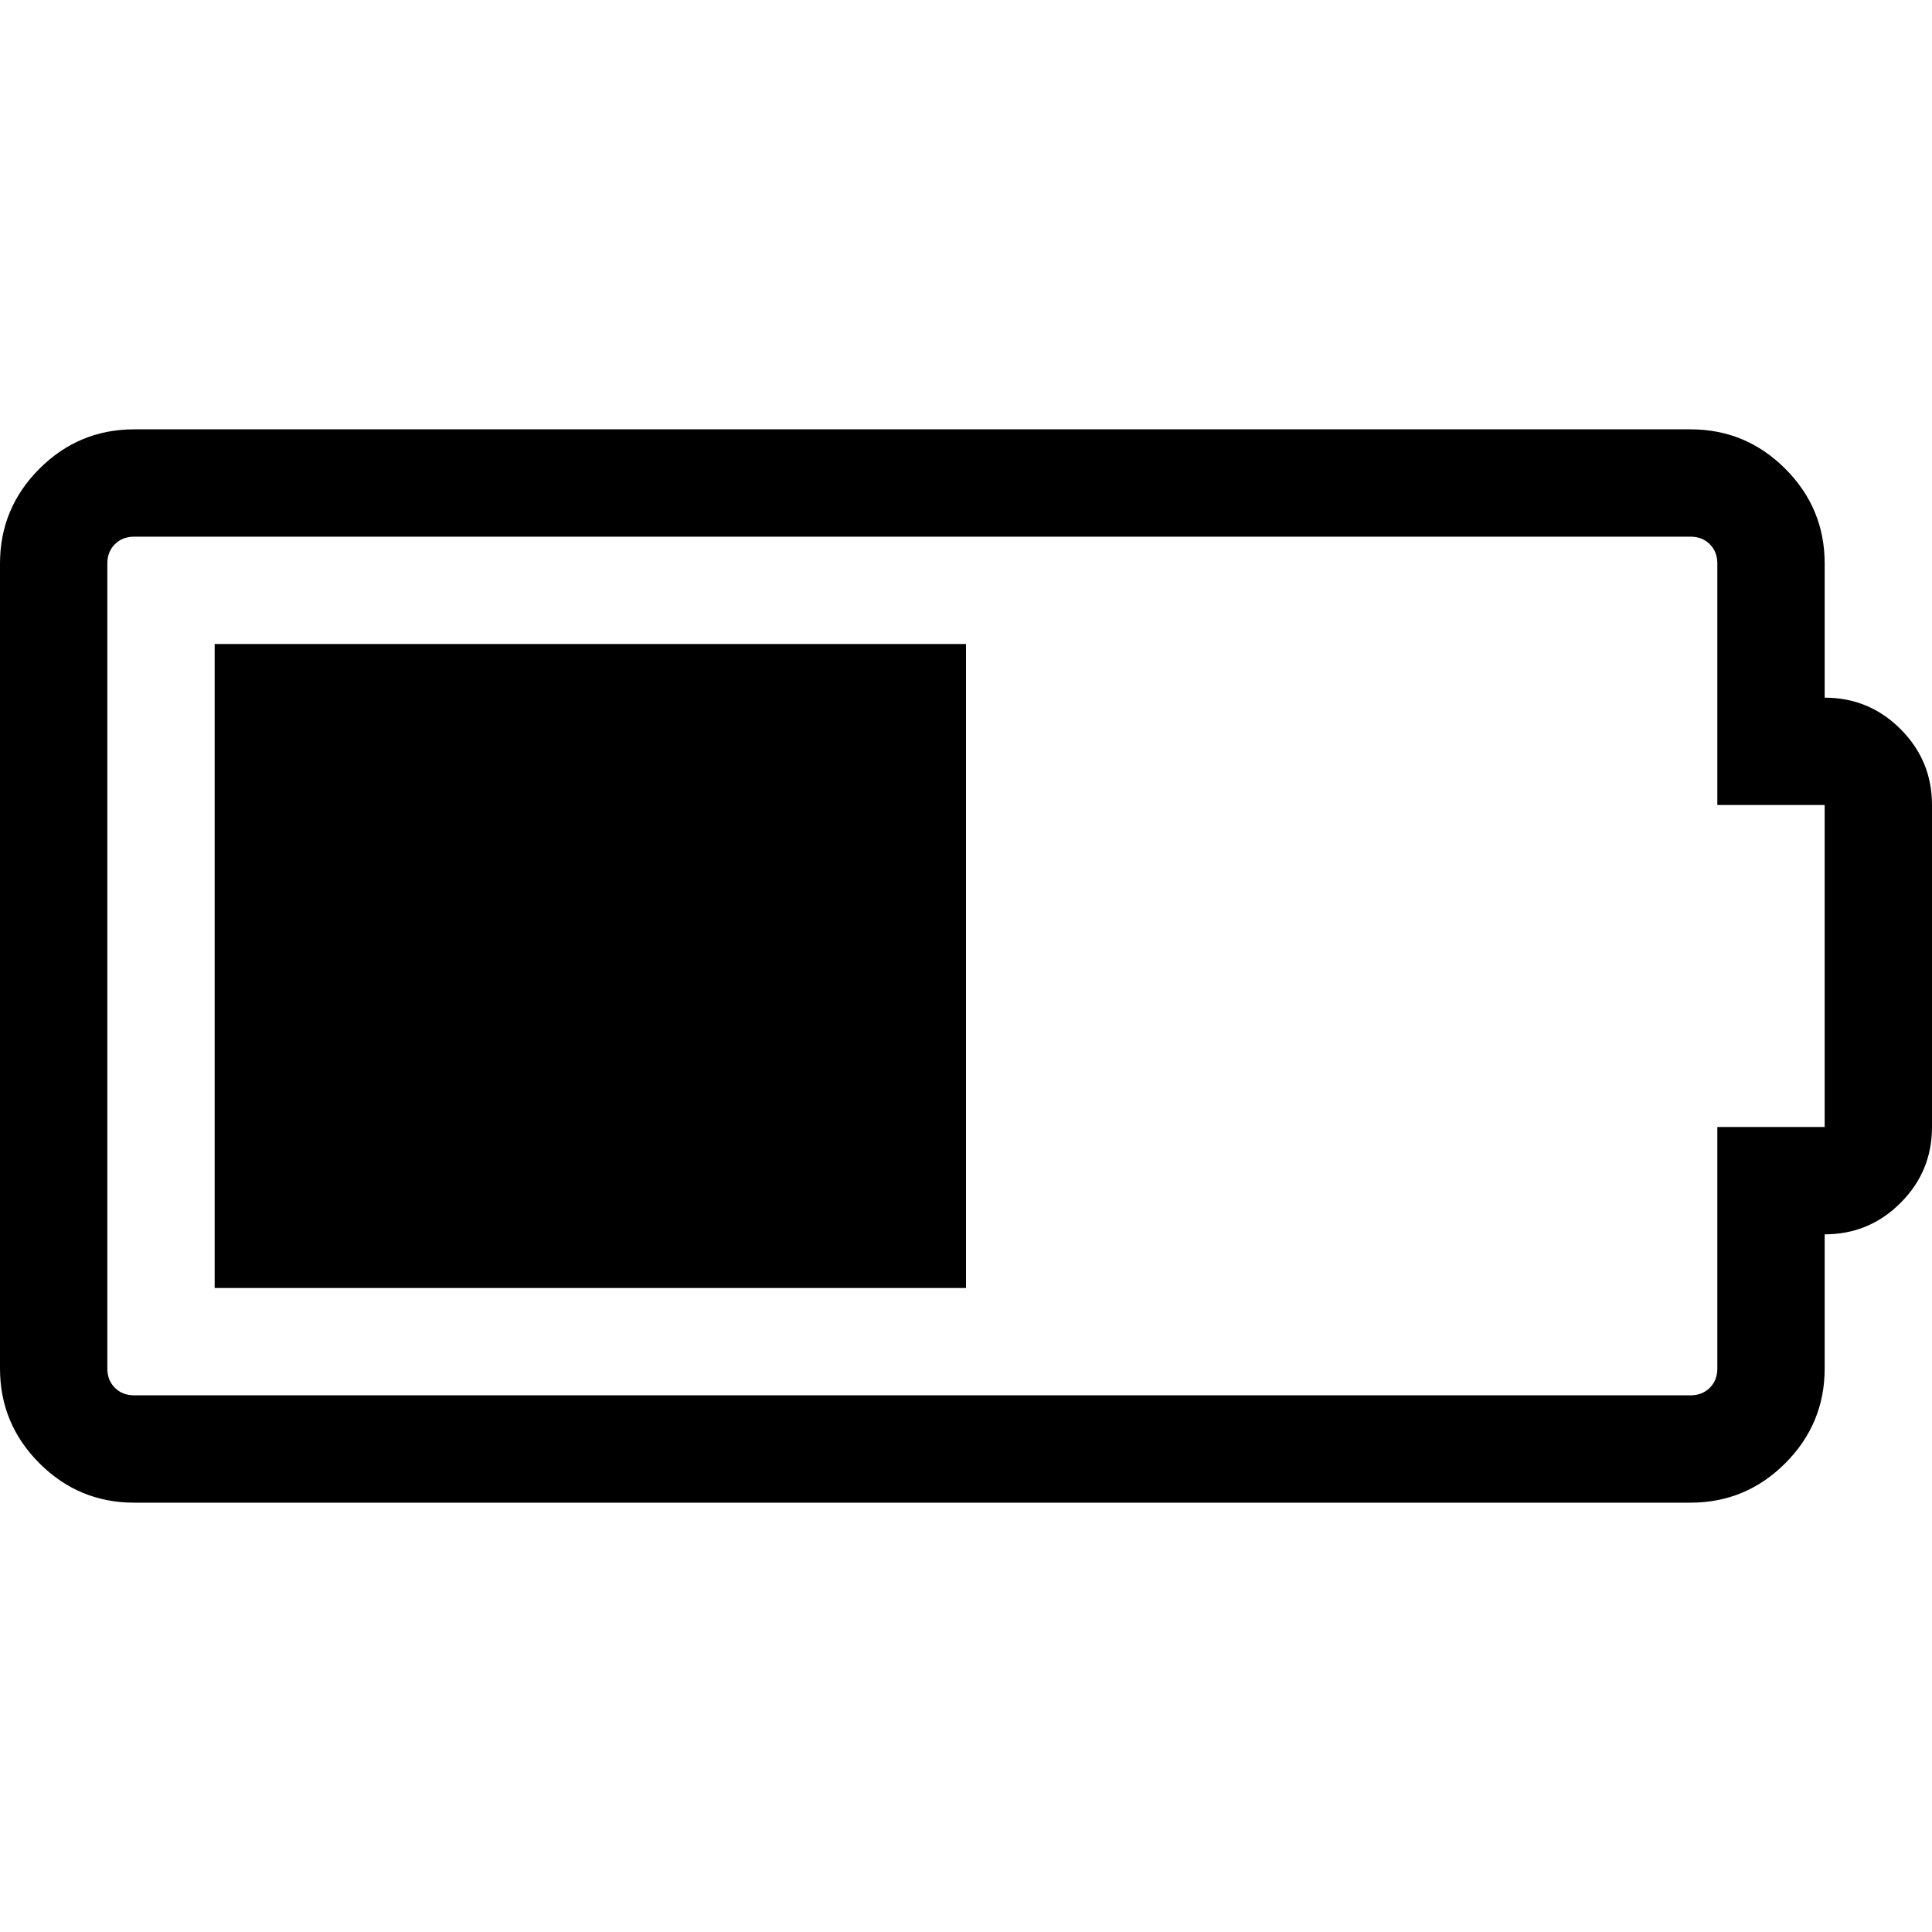 <svg width="64" height="64" viewBox="0 0 2304 1792" xmlns="http://www.w3.org/2000/svg"><path d="M256 1280V512h896v768H256zm1920-704q53 0 90.5 37.5T2304 704v384q0 53-37.5 90.5T2176 1216v160q0 66-47 113t-113 47H160q-66 0-113-47T0 1376V416q0-66 47-113t113-47h1856q66 0 113 47t47 113v160zm0 512V704h-128V416q0-14-9-23t-23-9H160q-14 0-23 9t-9 23v960q0 14 9 23t23 9h1856q14 0 23-9t9-23v-288h128z"/></svg>